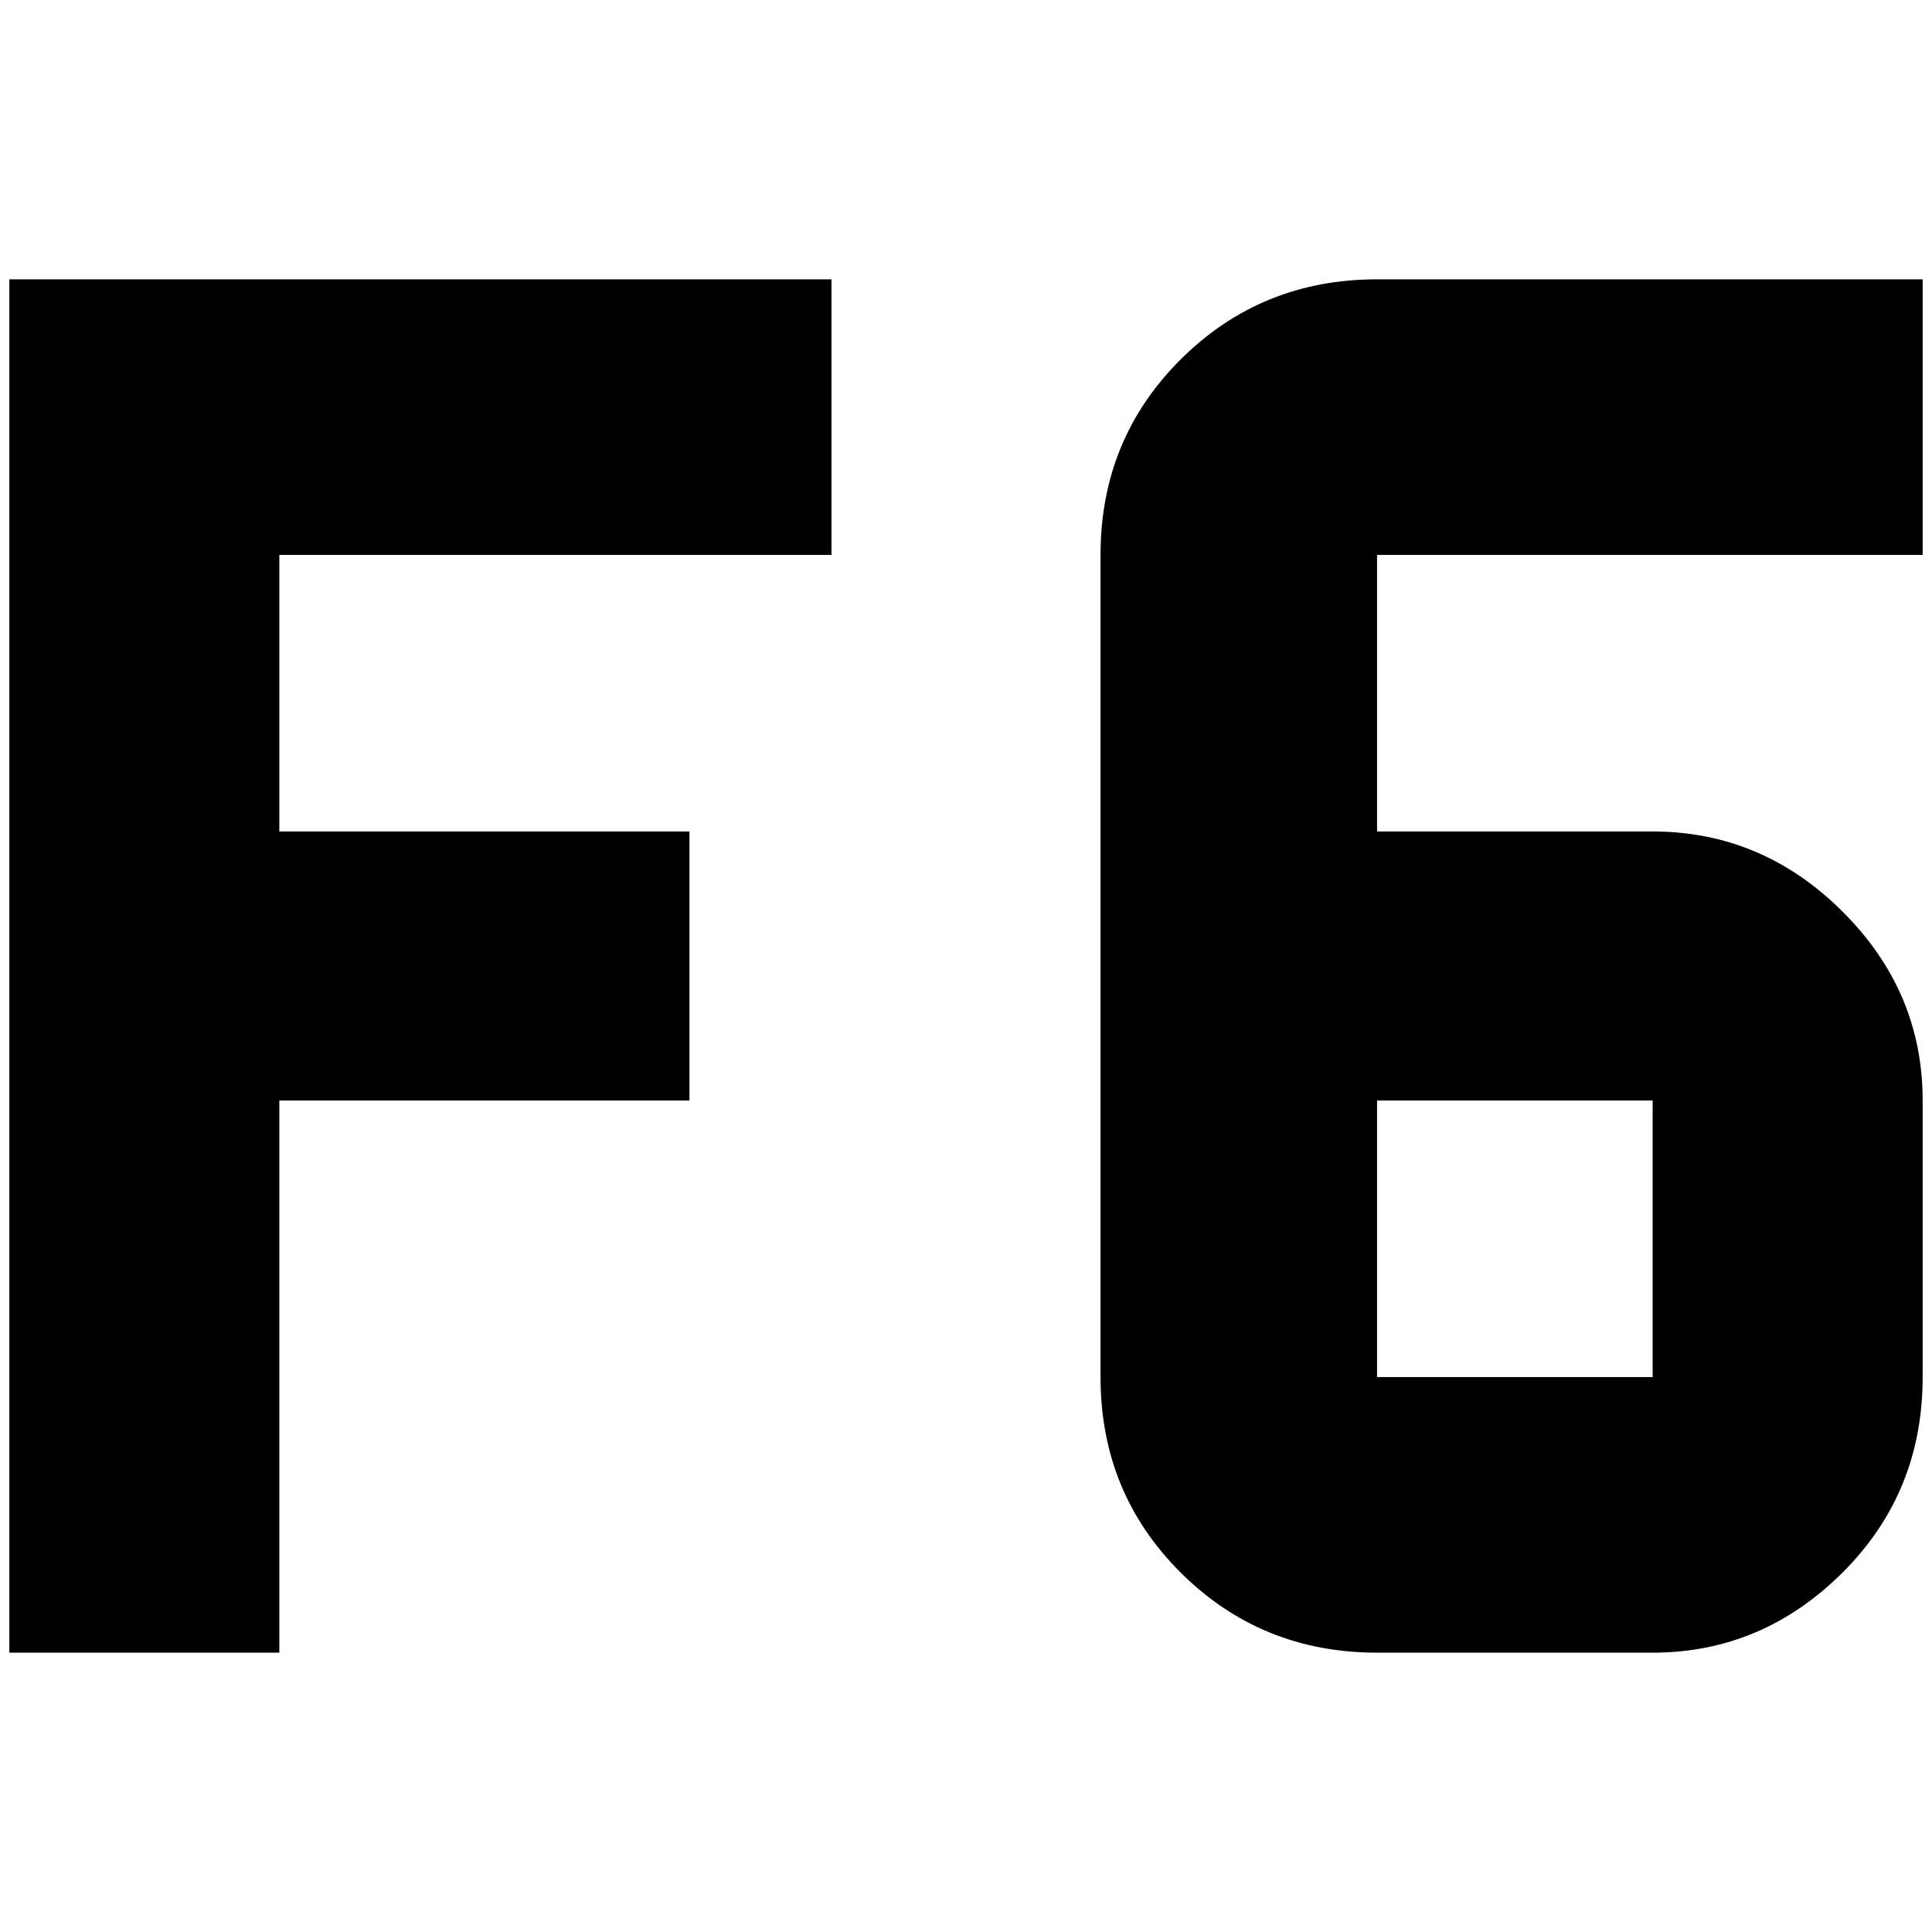 <?xml version="1.0" standalone="no"?>
<!DOCTYPE svg PUBLIC "-//W3C//DTD SVG 1.1//EN" "http://www.w3.org/Graphics/SVG/1.1/DTD/svg11.dtd" >
<svg xmlns="http://www.w3.org/2000/svg" xmlns:xlink="http://www.w3.org/1999/xlink" version="1.1" width="2048" height="2048" viewBox="-10 0 2068 2048">
   <path fill="currentColor"
d="M0 289h880v295h-591v296h439v288h-439v591h-289v-1470zM1464 289h584v295h-584v296h295q117 0 203 85.5t86 202.5v296q0 124 -86 209.5t-203 85.5h-295q-124 0 -210 -85.5t-86 -209.5v-880q0 -124 86 -209.5t210 -85.5zM1464 1168v296h295v-296h-295z" />
</svg>
